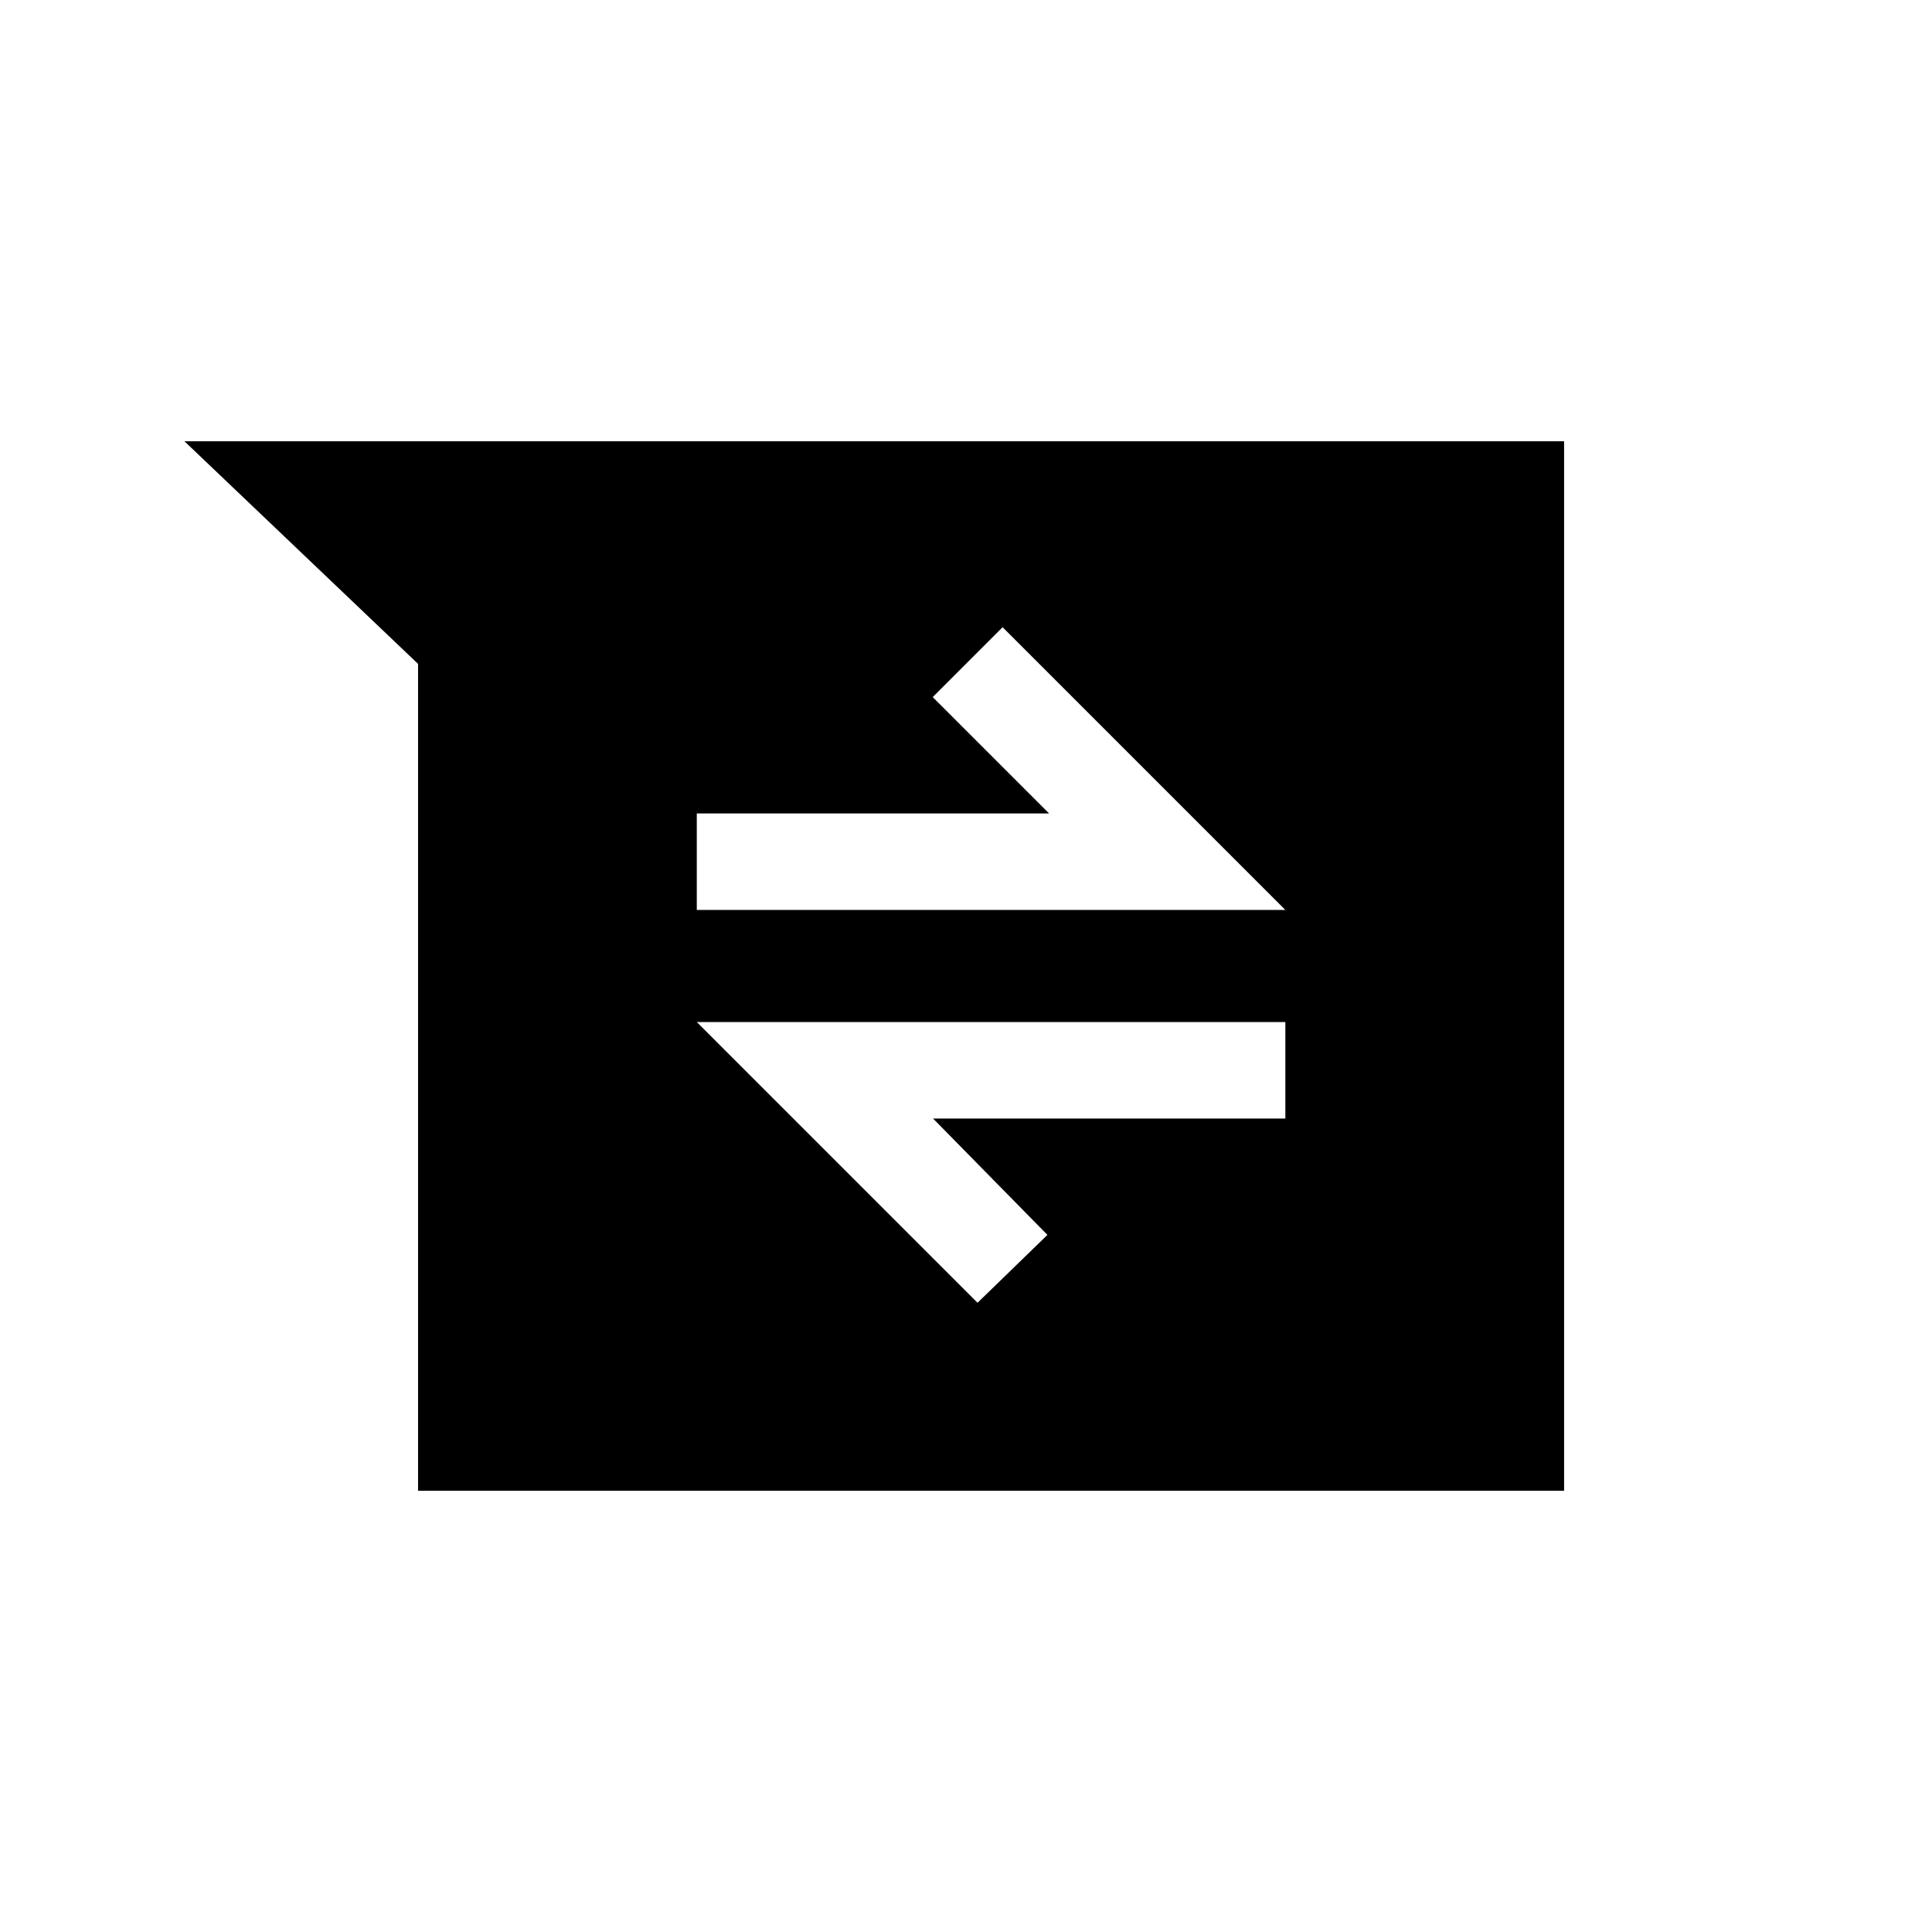 <svg xmlns="http://www.w3.org/2000/svg" height="20" viewBox="0 -960 960 960" width="20"><path d="M207.731-219.271v-410.845L91.656-740.729H777.19v521.458H207.731Zm277.998-93.384 34.73-33.73-56.808-57.808H638.69v-47.961H346.231l139.498 139.499ZM346.231-507.846H638.69L498.192-648.345l-34.73 34.73 57.809 57.808h-175.04v47.961Z"/></svg>